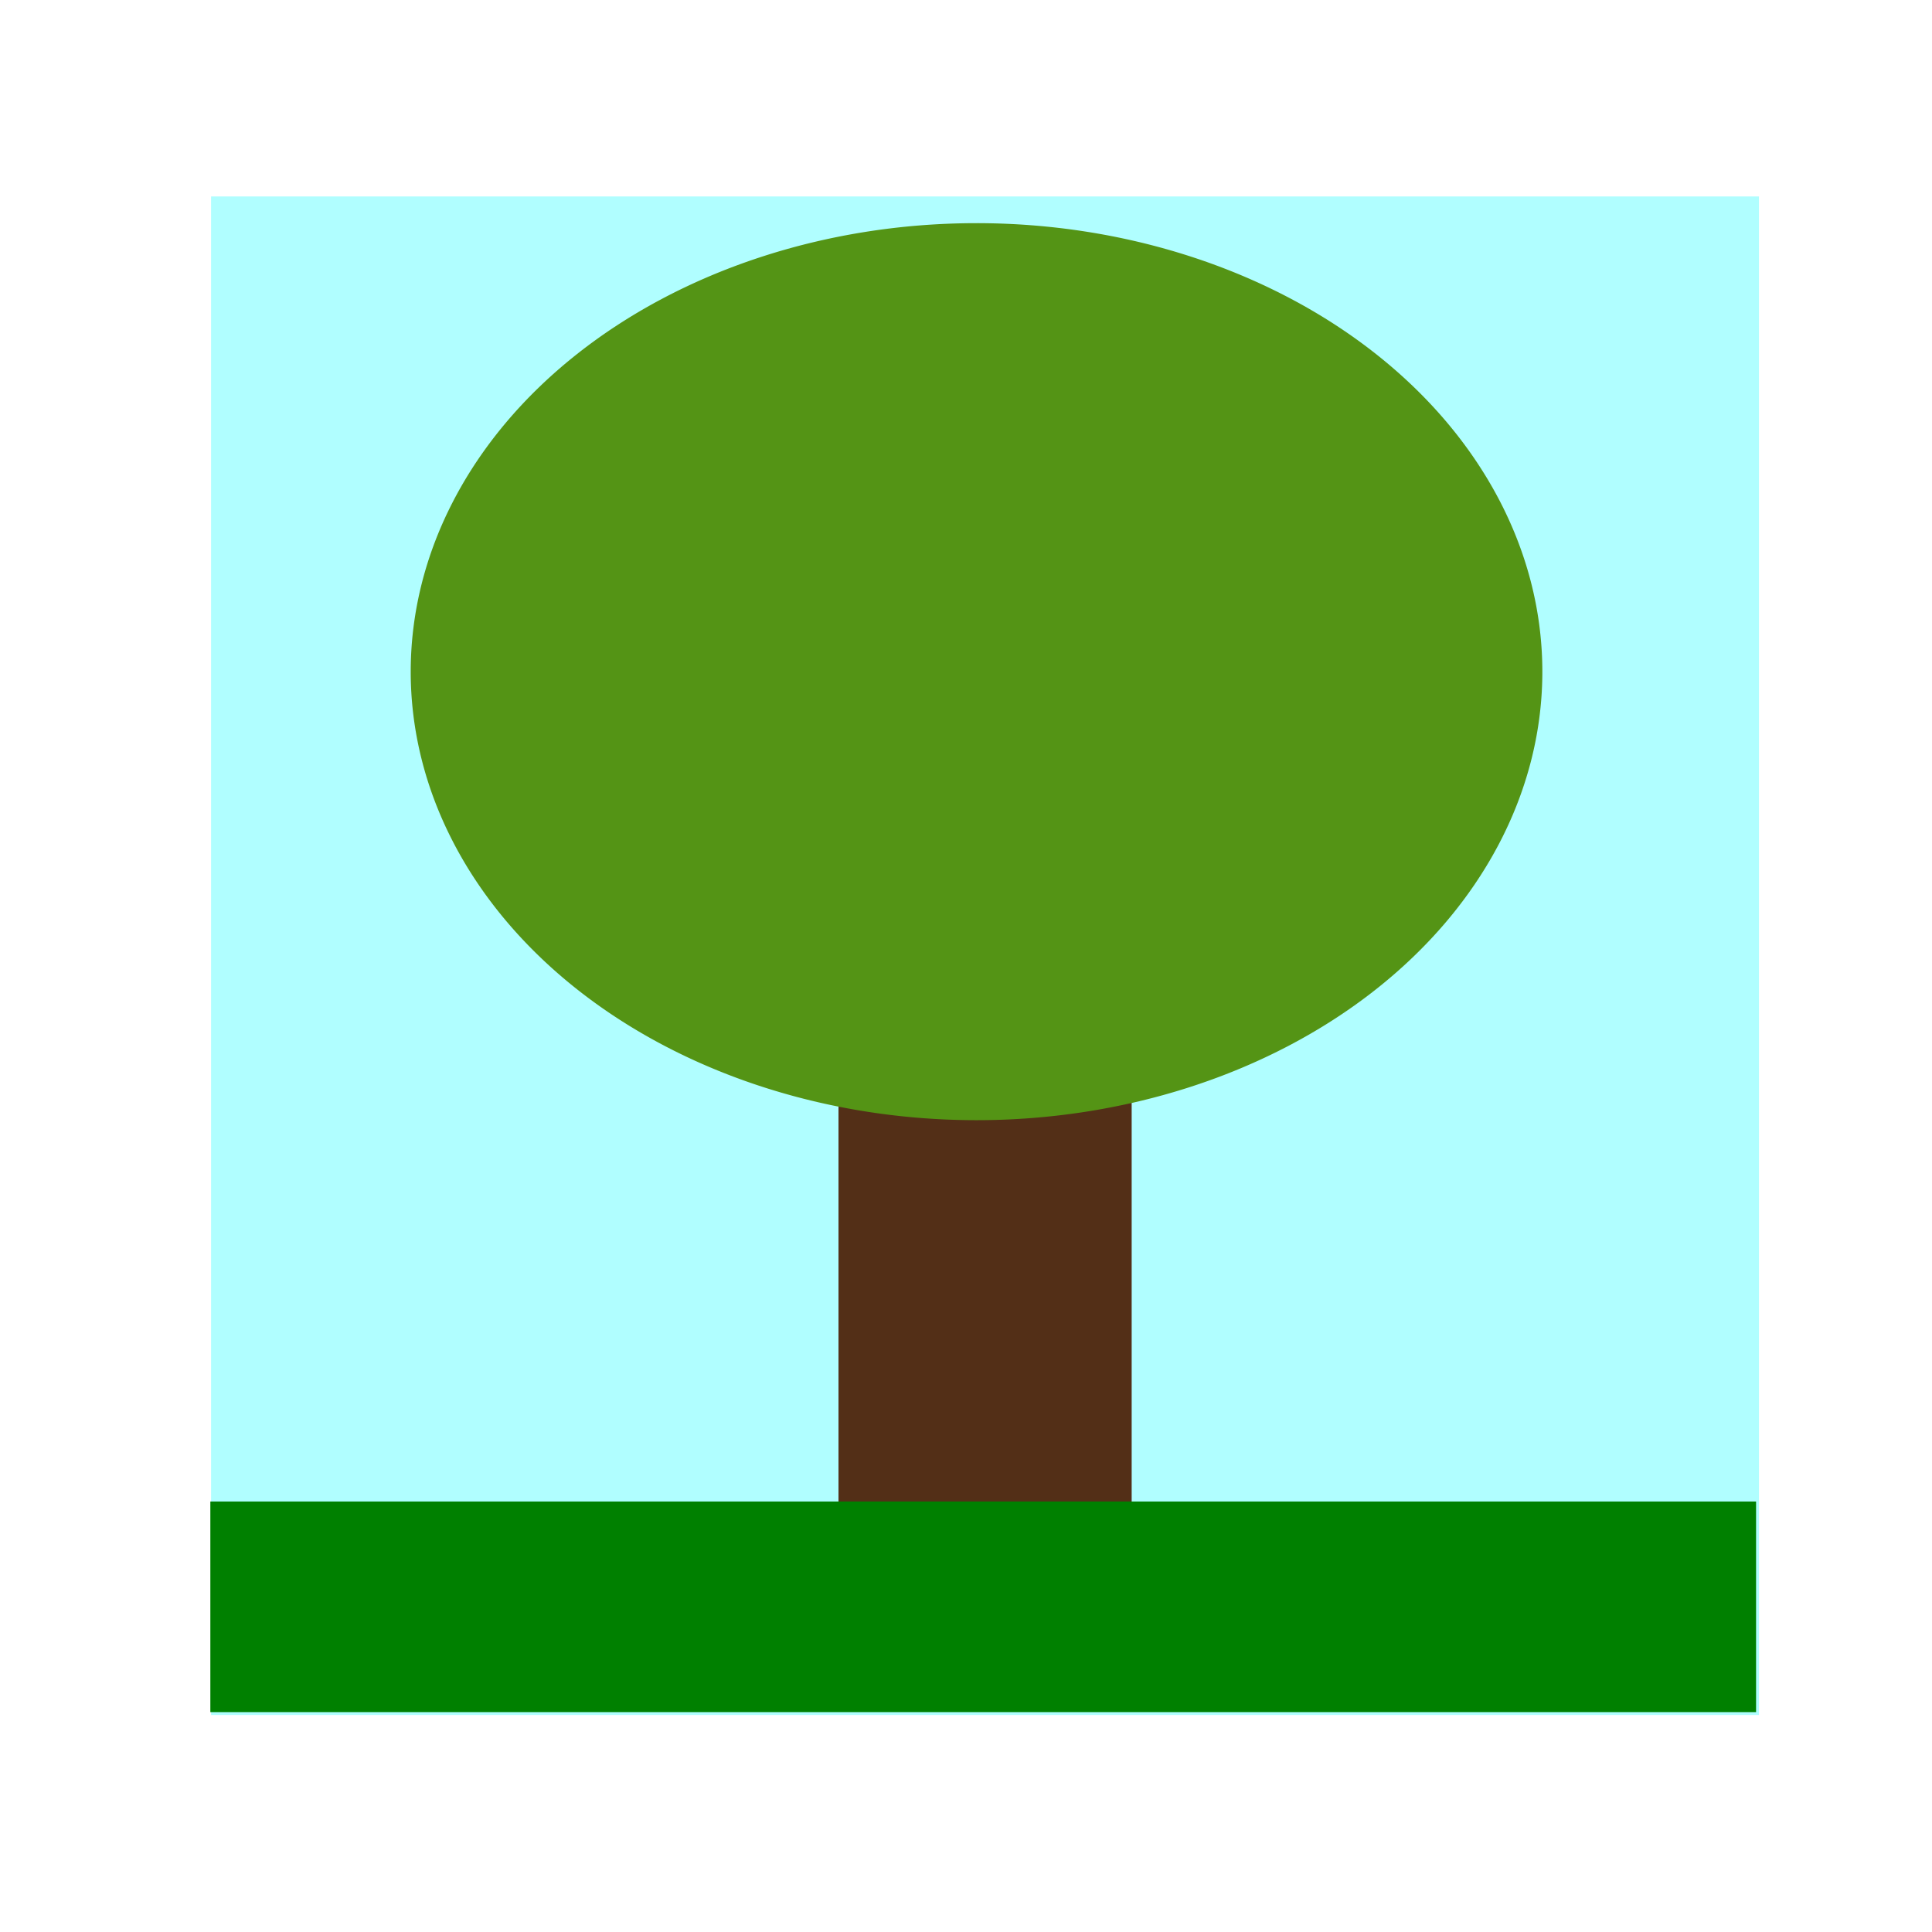 <svg xmlns="http://www.w3.org/2000/svg" xmlns:svg="http://www.w3.org/2000/svg" id="svg2" width="16" height="16" version="1.0"><g id="layer1"><rect style="fill:#b0feff;fill-opacity:1;fill-rule:evenodd;stroke:none;stroke-width:1;stroke-linecap:butt;stroke-linejoin:miter;stroke-miterlimit:4;stroke-dasharray:none;stroke-dashoffset:0;stroke-opacity:1" id="rect7595" width="12.819" height="12.576" x="1.748" y="1.627"/><rect style="fill:#532f17;fill-opacity:1;fill-rule:evenodd;stroke:none;stroke-width:1;stroke-linecap:butt;stroke-linejoin:miter;stroke-miterlimit:4;stroke-dasharray:none;stroke-dashoffset:0;stroke-opacity:1" id="rect7599" width="2.428" height="6.361" x="6.944" y="6.774"/><path style="fill:#549415;fill-opacity:1;fill-rule:evenodd;stroke:none;stroke-width:1;stroke-linecap:butt;stroke-linejoin:miter;stroke-miterlimit:4;stroke-dasharray:none;stroke-dashoffset:0;stroke-opacity:1" id="path7597" d="M 10.634,5.463 A 2.816,2.508 0 1 1 10.634,5.433" transform="matrix(1.664,0,0,1.481,-4.922,-2.506)"/><rect style="fill:green;fill-opacity:1;fill-rule:evenodd;stroke:none;stroke-width:1;stroke-linecap:butt;stroke-linejoin:miter;stroke-miterlimit:4;stroke-dasharray:none;stroke-dashoffset:0;stroke-opacity:1" id="rect7601" width="12.801" height="1.744" x="1.742" y="12.435" ry="0"/></g></svg>